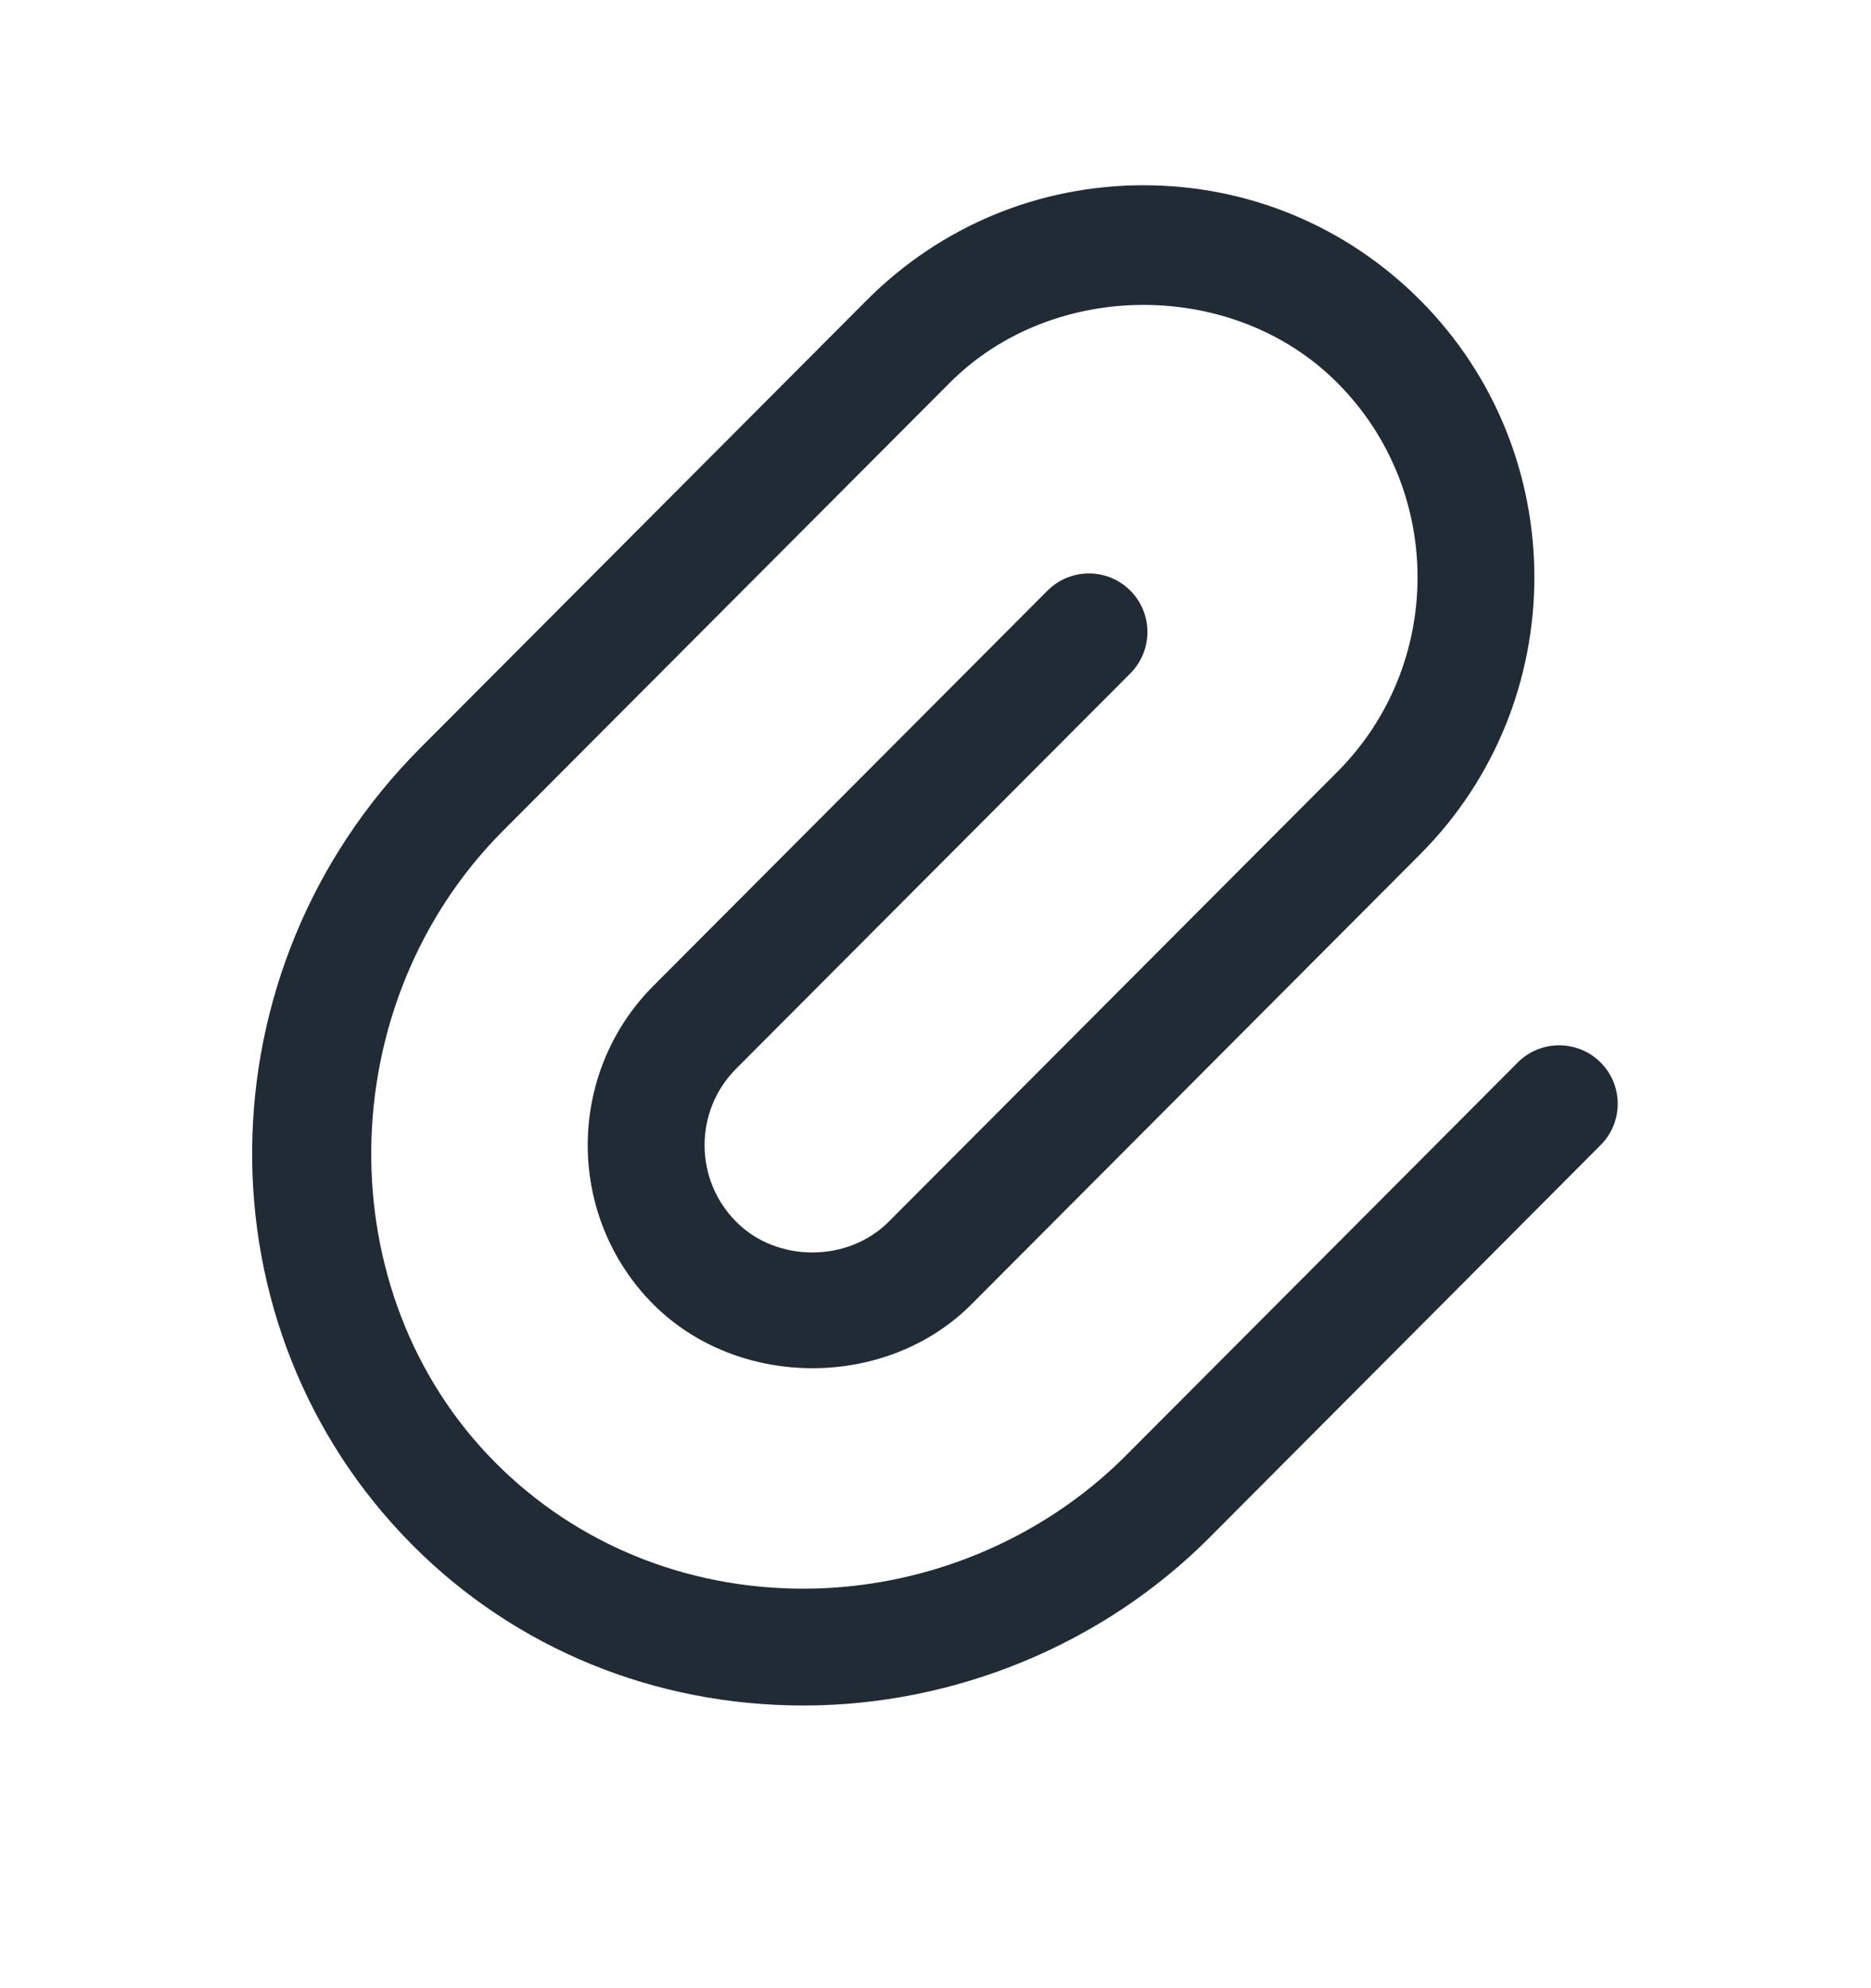 <svg width="16" height="17" viewBox="0 0 16 17" fill="none" xmlns="http://www.w3.org/2000/svg">
<path d="M6.871 14.583C5.597 14.583 4.411 14.097 3.531 13.215C1.673 11.352 1.702 8.293 3.595 6.395L7.413 2.566C8.045 1.933 8.885 1.584 9.779 1.584C10.672 1.584 11.513 1.933 12.144 2.566C13.447 3.873 13.447 5.999 12.144 7.305L8.307 11.153C7.581 11.881 6.315 11.881 5.587 11.153C4.839 10.402 4.839 9.181 5.587 8.43L8.958 5.05C9.153 4.855 9.47 4.854 9.665 5.049C9.861 5.244 9.861 5.561 9.667 5.757L6.296 9.137C5.935 9.498 5.935 10.086 6.296 10.447C6.643 10.797 7.251 10.796 7.599 10.447L11.436 6.6C12.351 5.683 12.351 4.19 11.436 3.273C10.551 2.385 9.007 2.385 8.122 3.273L4.303 7.102C2.824 8.585 2.795 11.061 4.239 12.509C4.931 13.203 5.865 13.584 6.871 13.584C7.902 13.584 8.907 13.169 9.628 12.446L12.979 9.085C13.174 8.889 13.491 8.889 13.687 9.084C13.883 9.279 13.883 9.595 13.688 9.791L10.337 13.153C9.429 14.061 8.165 14.583 6.871 14.583Z" fill="#212B36"/>
</svg>
